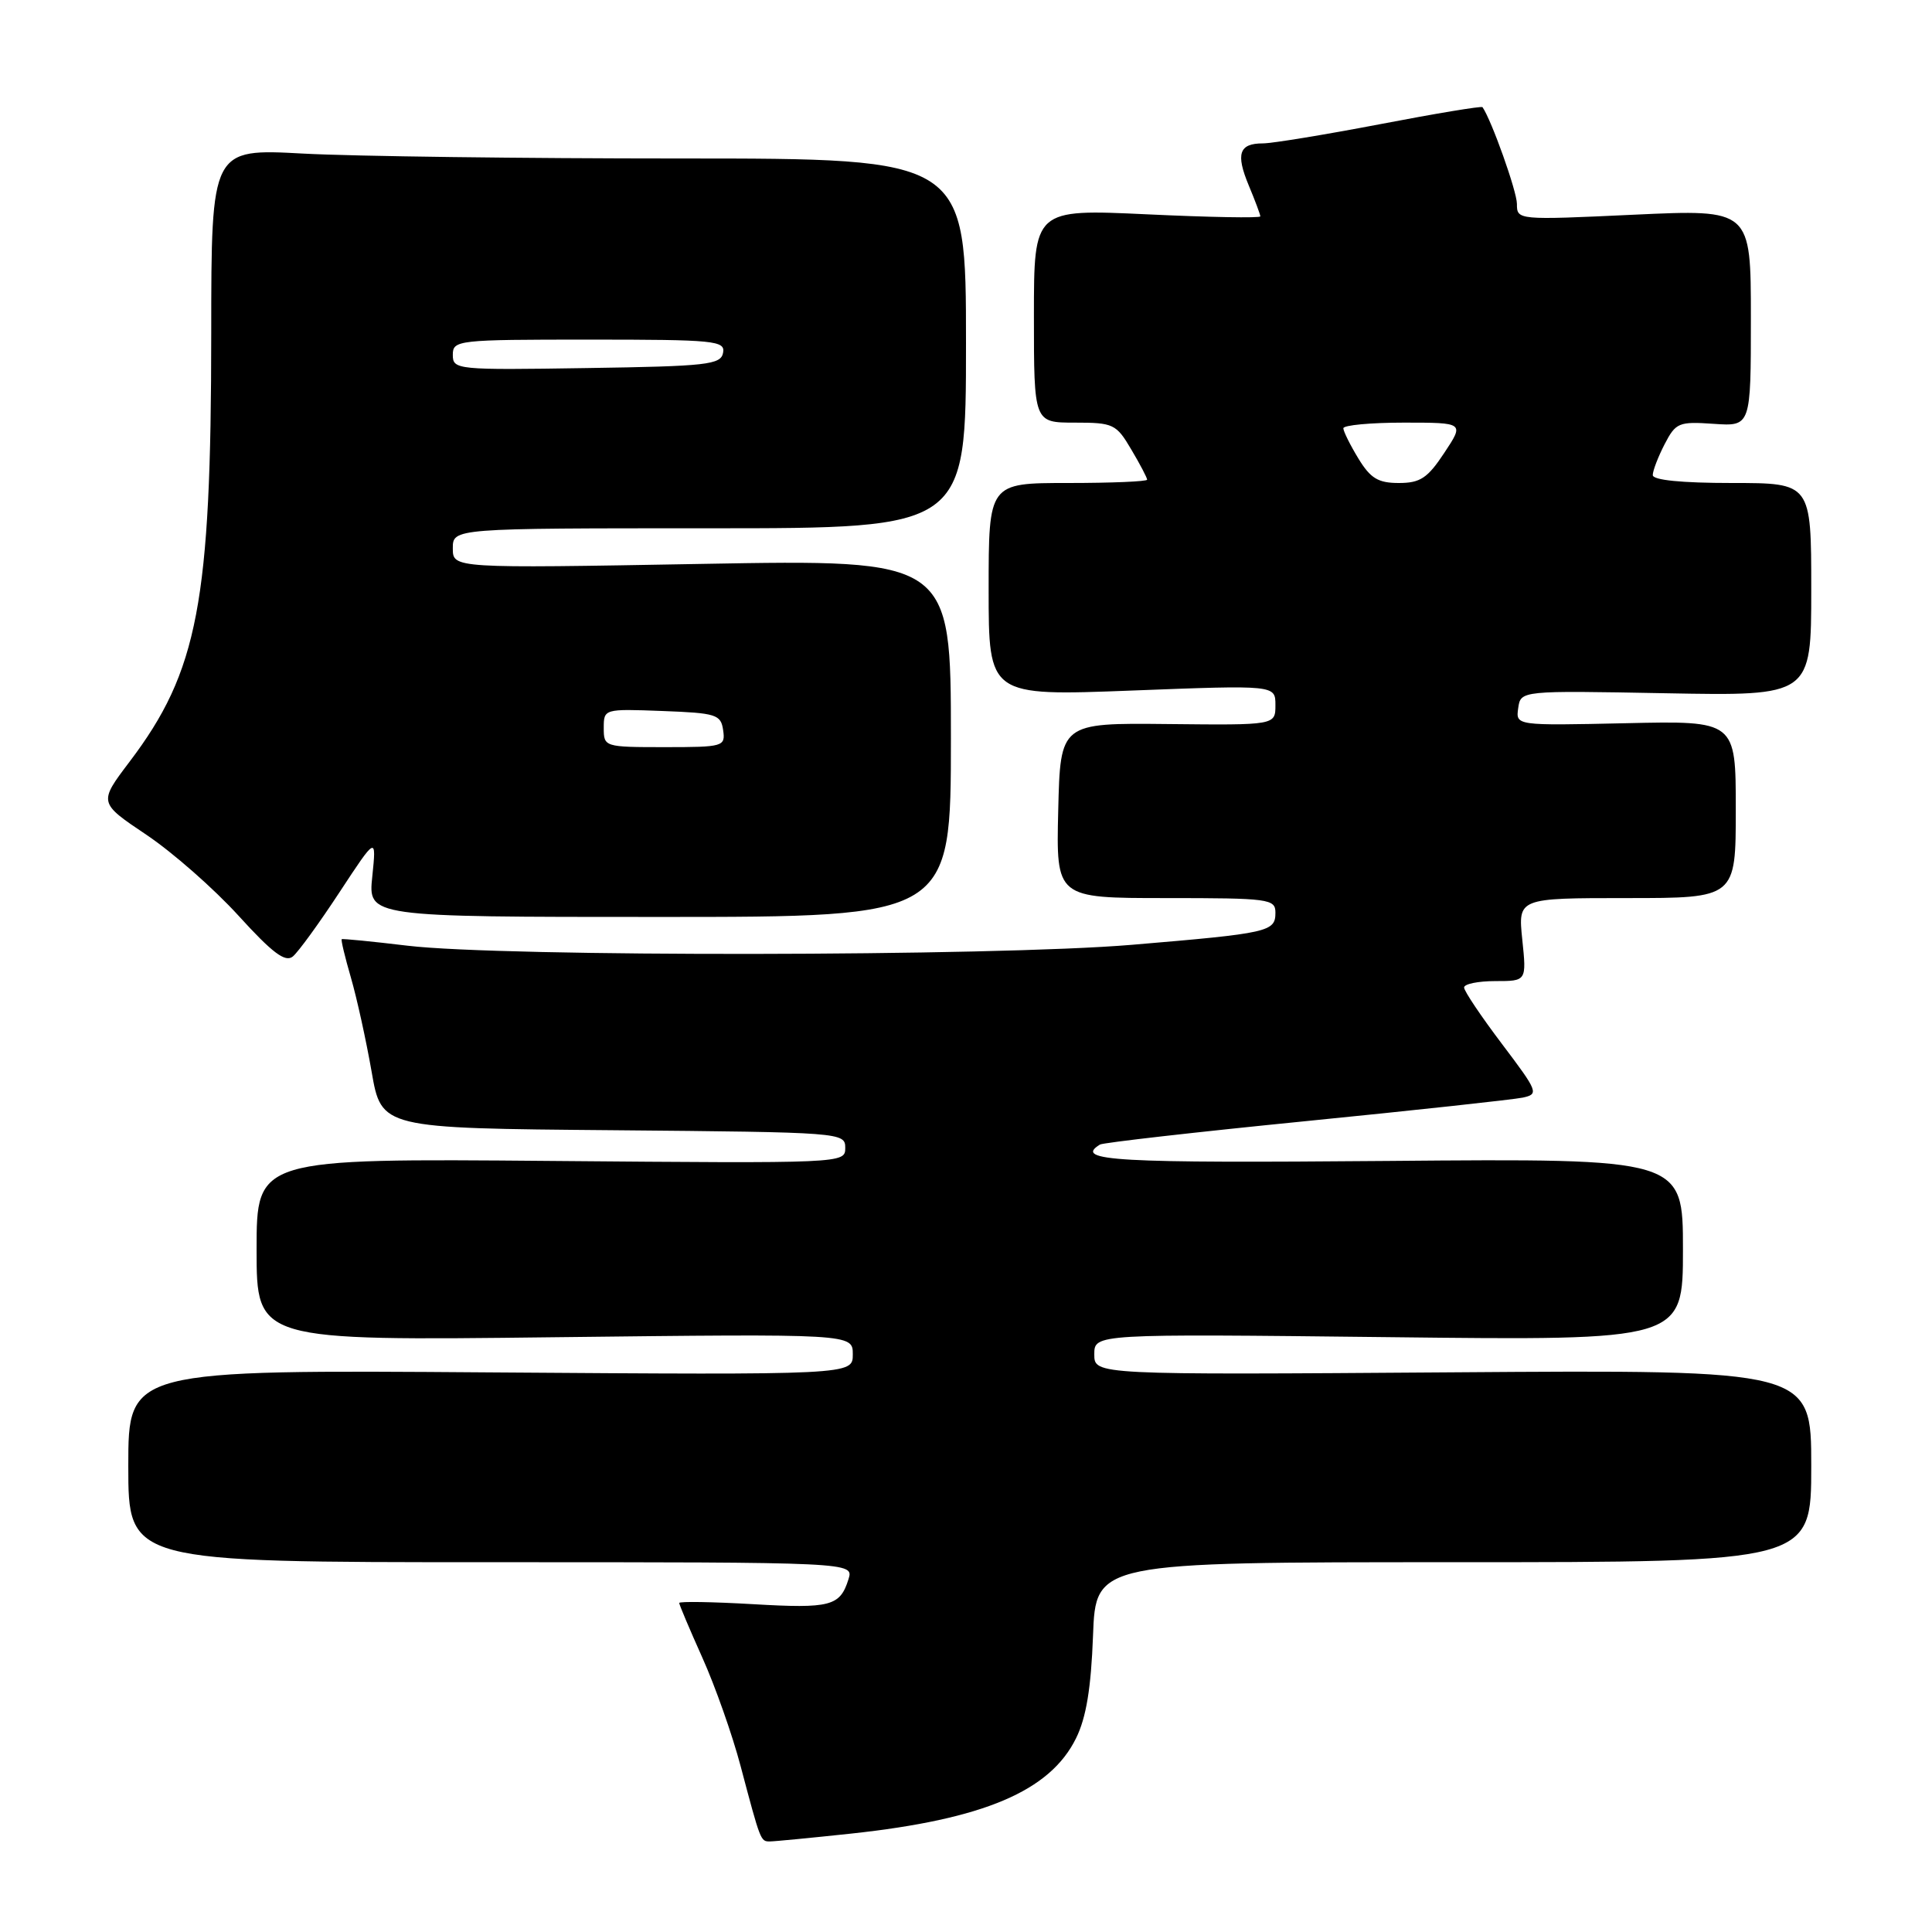 <?xml version="1.0" encoding="UTF-8" standalone="no"?>
<!DOCTYPE svg PUBLIC "-//W3C//DTD SVG 1.1//EN" "http://www.w3.org/Graphics/SVG/1.1/DTD/svg11.dtd" >
<svg xmlns="http://www.w3.org/2000/svg" xmlns:xlink="http://www.w3.org/1999/xlink" version="1.1" viewBox="0 0 256 256">
 <g >
 <path fill="currentColor"
d=" M 112.79 242.96 C 130.33 241.07 139.13 237.34 142.58 230.33 C 143.93 227.60 144.57 223.70 144.83 216.75 C 145.19 207.00 145.19 207.00 192.59 207.00 C 240.00 207.00 240.00 207.00 240.00 194.25 C 240.00 181.50 240.00 181.50 192.50 181.84 C 145.00 182.18 145.00 182.18 145.00 179.46 C 145.00 176.74 145.00 176.74 184.00 177.18 C 223.00 177.63 223.00 177.63 223.00 165.56 C 223.00 153.50 223.00 153.50 184.00 153.83 C 147.75 154.14 142.22 153.83 145.75 151.66 C 146.16 151.41 158.43 150.01 173.00 148.56 C 187.57 147.11 200.52 145.70 201.77 145.44 C 203.93 144.97 203.81 144.67 199.02 138.33 C 196.26 134.68 194.00 131.32 194.00 130.85 C 194.00 130.38 195.86 130.00 198.14 130.00 C 202.28 130.00 202.28 130.00 201.71 124.50 C 201.14 119.00 201.14 119.00 215.57 119.00 C 230.00 119.00 230.00 119.00 230.00 107.25 C 230.00 95.50 230.00 95.50 215.42 95.83 C 200.84 96.15 200.84 96.15 201.17 93.83 C 201.50 91.50 201.50 91.50 220.75 91.86 C 240.00 92.22 240.00 92.22 240.00 78.11 C 240.00 64.00 240.00 64.00 229.50 64.00 C 222.84 64.00 219.00 63.62 219.00 62.95 C 219.00 62.37 219.71 60.53 220.57 58.86 C 222.05 56.00 222.45 55.84 227.07 56.16 C 232.00 56.50 232.00 56.50 232.00 42.12 C 232.00 27.73 232.00 27.73 216.50 28.45 C 201.08 29.17 201.00 29.16 201.00 27.02 C 201.00 25.36 197.64 15.93 196.44 14.20 C 196.32 14.03 190.23 15.04 182.89 16.45 C 175.56 17.85 168.56 19.00 167.34 19.00 C 164.18 19.00 163.72 20.38 165.47 24.58 C 166.31 26.59 167.00 28.44 167.00 28.67 C 167.00 28.91 160.25 28.79 152.00 28.40 C 137.00 27.70 137.00 27.70 137.00 41.85 C 137.00 56.00 137.00 56.00 142.40 56.00 C 147.53 56.00 147.91 56.18 149.90 59.56 C 151.06 61.51 152.00 63.31 152.00 63.56 C 152.00 63.80 147.28 64.00 141.50 64.00 C 131.00 64.00 131.00 64.00 131.00 78.12 C 131.00 92.23 131.00 92.23 150.00 91.50 C 169.00 90.77 169.00 90.77 169.00 93.43 C 169.00 96.09 169.00 96.09 154.75 95.94 C 140.50 95.79 140.50 95.79 140.22 107.39 C 139.94 119.00 139.94 119.00 154.47 119.00 C 168.16 119.00 169.00 119.11 169.00 120.93 C 169.00 123.47 168.17 123.66 150.00 125.19 C 131.65 126.74 66.61 126.82 54.00 125.31 C 49.33 124.75 45.40 124.36 45.28 124.45 C 45.16 124.54 45.71 126.83 46.50 129.55 C 47.29 132.27 48.52 137.88 49.24 142.00 C 50.54 149.50 50.54 149.50 81.27 149.76 C 111.58 150.03 112.00 150.06 112.00 152.10 C 112.00 154.16 111.86 154.16 73.00 153.83 C 34.00 153.50 34.00 153.50 34.00 165.58 C 34.00 177.66 34.00 177.66 73.50 177.19 C 113.00 176.73 113.00 176.73 113.00 179.46 C 113.00 182.19 113.00 182.19 65.00 181.85 C 17.00 181.50 17.00 181.50 17.00 194.25 C 17.00 207.00 17.00 207.00 65.07 207.00 C 113.13 207.00 113.13 207.00 112.43 209.25 C 111.31 212.83 110.07 213.16 99.75 212.56 C 94.39 212.25 90.00 212.18 90.00 212.40 C 90.00 212.63 91.38 215.89 93.07 219.66 C 94.76 223.42 97.04 229.88 98.13 234.00 C 100.79 244.03 100.78 244.00 102.01 244.00 C 102.60 244.00 107.45 243.53 112.79 242.96 Z  M 44.99 118.22 C 49.88 110.78 49.88 110.78 49.33 116.14 C 48.77 121.50 48.77 121.50 87.39 121.50 C 126.00 121.50 126.00 121.50 126.00 97.82 C 126.00 74.13 126.00 74.13 93.00 74.72 C 60.00 75.31 60.00 75.31 60.00 72.66 C 60.00 70.00 60.00 70.00 94.00 70.00 C 128.00 70.00 128.00 70.00 128.00 45.50 C 128.00 21.00 128.00 21.00 90.16 21.00 C 69.34 21.00 46.84 20.71 40.16 20.35 C 28.00 19.69 28.00 19.69 27.99 44.10 C 27.98 79.81 26.24 88.96 17.17 100.93 C 13.06 106.36 13.06 106.36 19.38 110.60 C 22.86 112.93 28.35 117.76 31.60 121.33 C 36.10 126.28 37.81 127.56 38.80 126.74 C 39.52 126.15 42.30 122.32 44.99 118.22 Z  M 179.99 60.75 C 178.90 58.96 178.01 57.16 178.00 56.75 C 178.00 56.34 181.61 56.00 186.01 56.00 C 194.03 56.00 194.03 56.00 191.38 60.00 C 189.16 63.36 188.19 64.00 185.35 64.00 C 182.61 64.00 181.60 63.39 179.99 60.75 Z  M 80.00 96.46 C 80.00 93.93 80.04 93.92 87.75 94.21 C 94.92 94.48 95.52 94.67 95.82 96.75 C 96.13 98.92 95.87 99.00 88.07 99.00 C 80.09 99.00 80.00 98.97 80.00 96.46 Z  M 60.00 47.02 C 60.00 45.07 60.60 45.00 78.07 45.00 C 94.75 45.00 96.12 45.14 95.81 46.75 C 95.51 48.33 93.71 48.53 77.74 48.77 C 60.51 49.04 60.00 48.99 60.00 47.02 Z "/>
</g>
</svg>